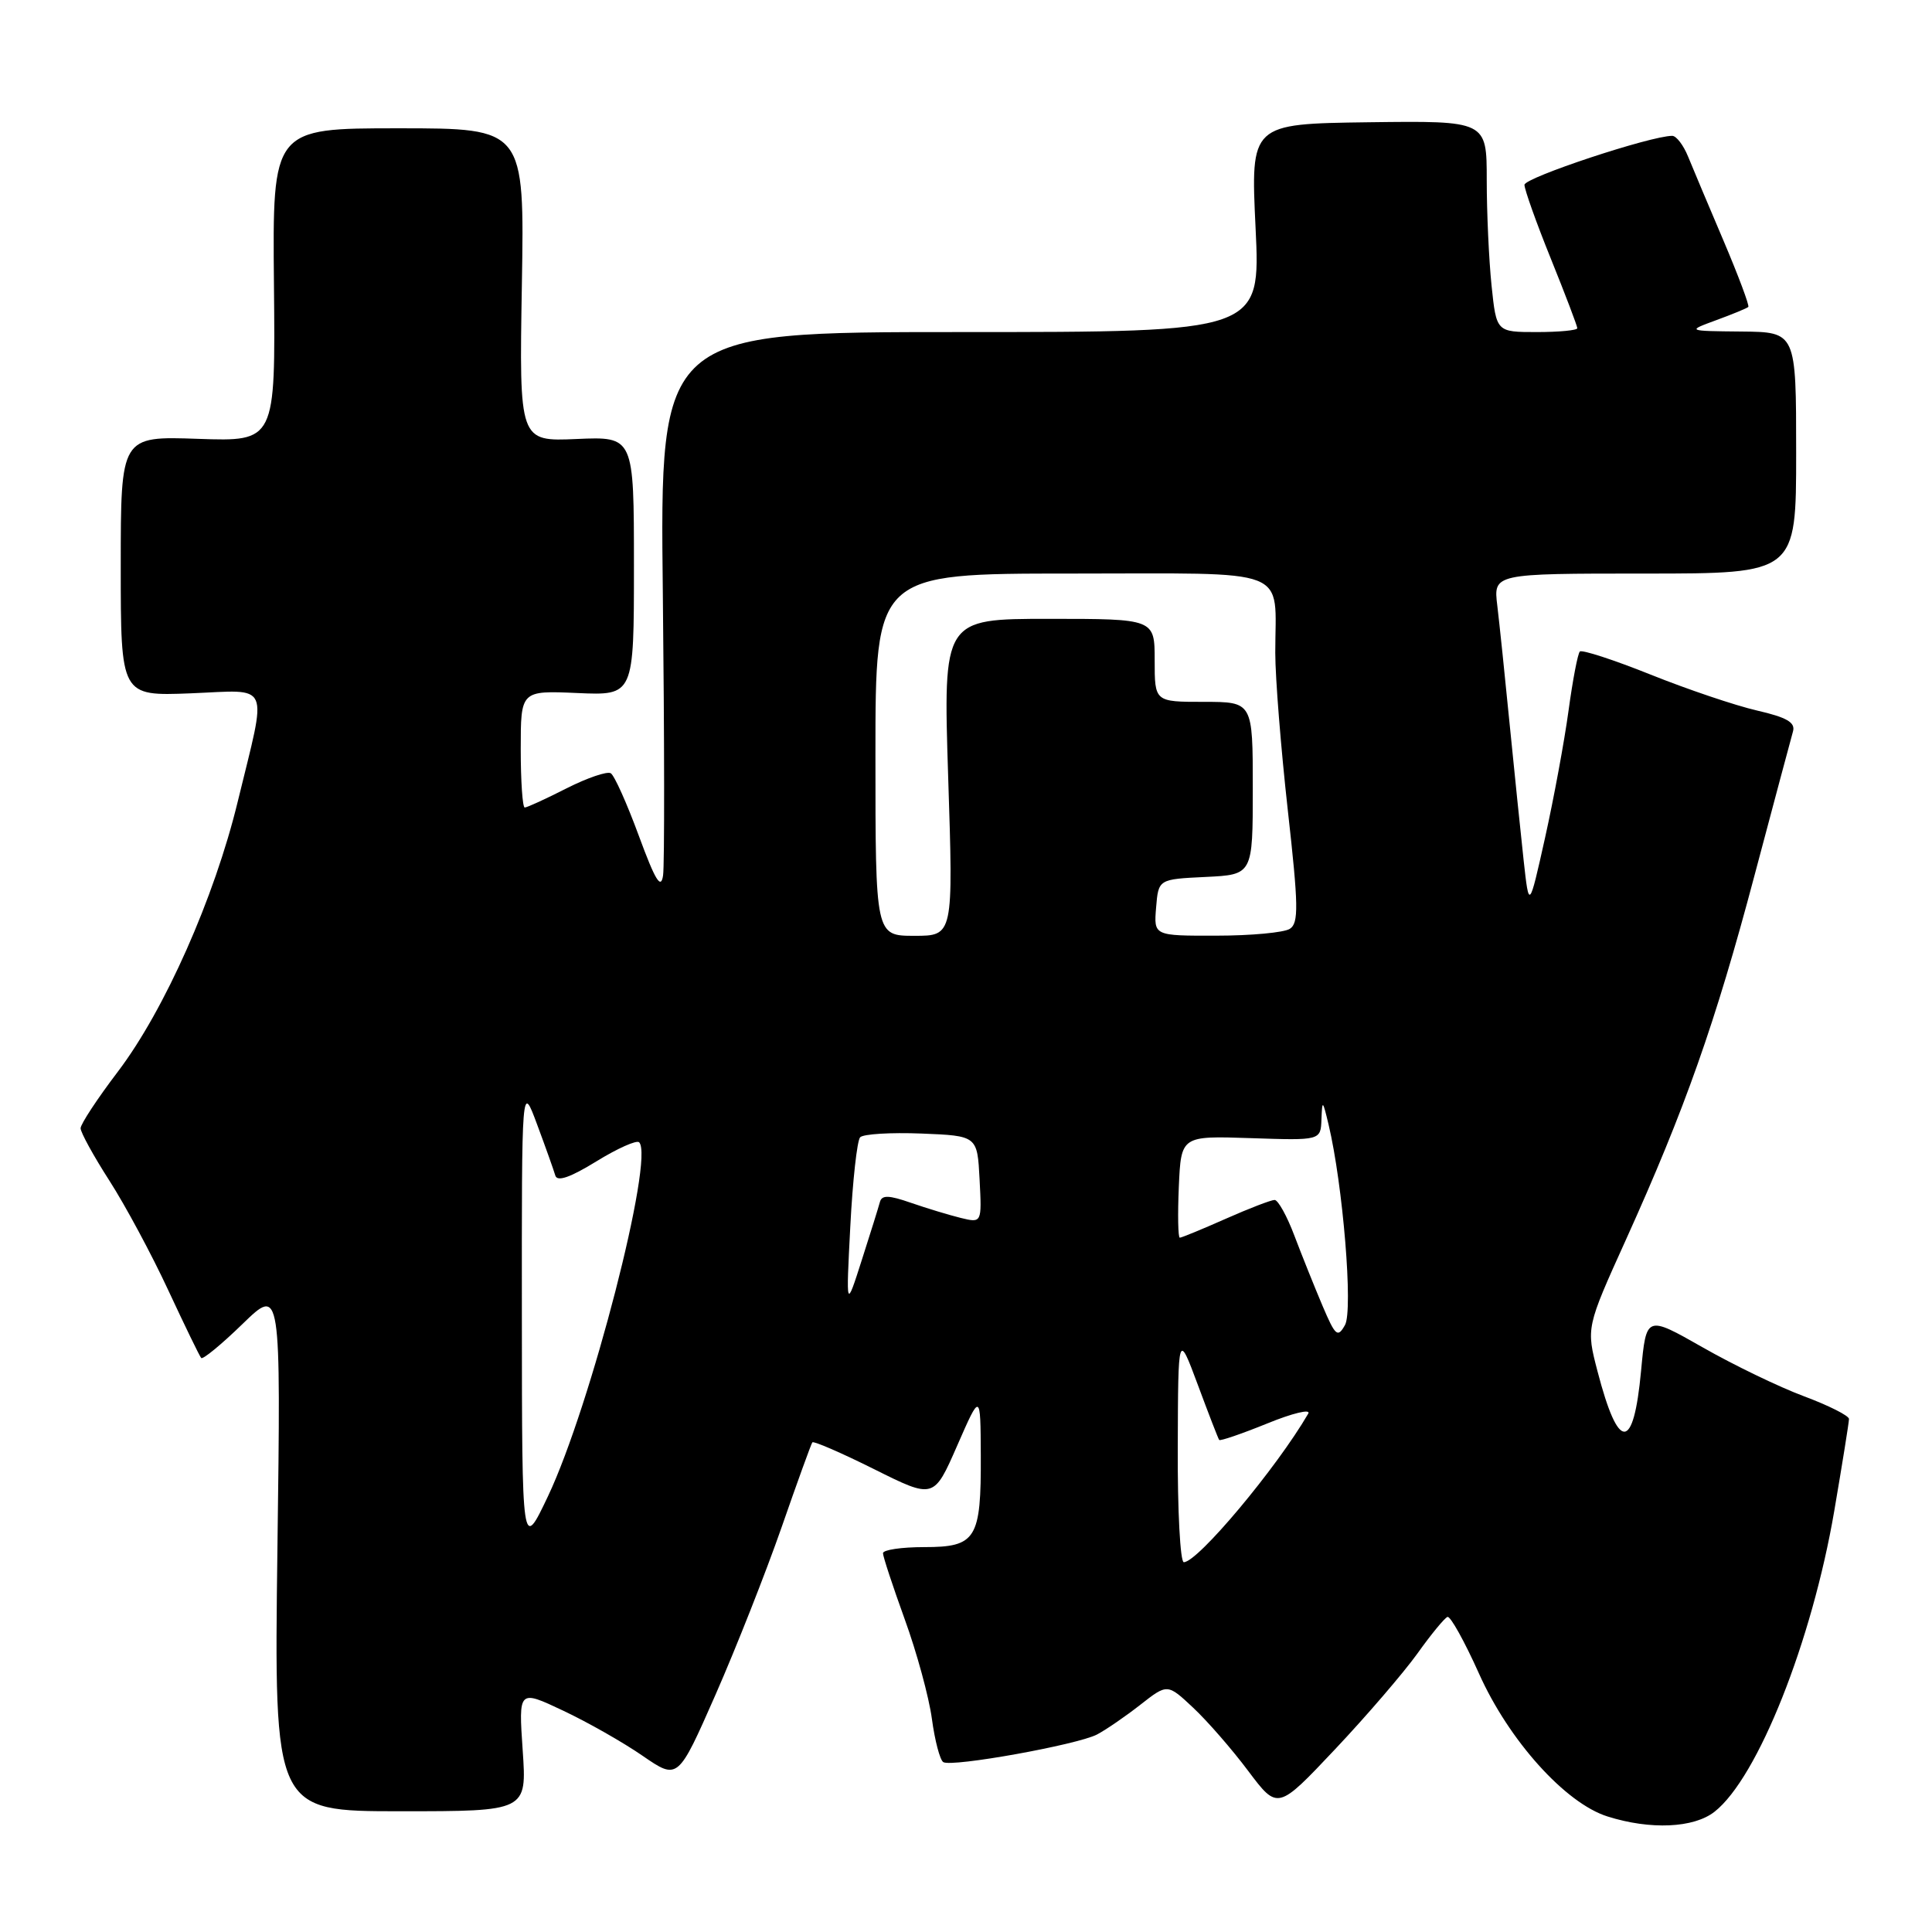 <?xml version="1.0" encoding="UTF-8" standalone="no"?>
<!DOCTYPE svg PUBLIC "-//W3C//DTD SVG 1.1//EN" "http://www.w3.org/Graphics/SVG/1.1/DTD/svg11.dtd" >
<svg xmlns="http://www.w3.org/2000/svg" xmlns:xlink="http://www.w3.org/1999/xlink" version="1.1" viewBox="0 0 256 256">
 <g >
 <path fill="currentColor"
d=" M 227.19 240.06 C 232.91 235.57 240.09 217.51 243.05 200.20 C 244.12 193.93 245.00 188.45 245.00 188.02 C 245.00 187.59 242.32 186.24 239.03 185.01 C 235.75 183.79 229.71 180.87 225.61 178.53 C 218.14 174.28 218.14 174.28 217.45 181.65 C 216.45 192.37 214.46 192.39 211.68 181.71 C 210.17 175.92 210.17 175.92 215.47 164.21 C 223.25 147.00 227.29 135.58 232.48 116.00 C 235.04 106.38 237.33 97.79 237.58 96.92 C 237.92 95.73 236.77 95.06 232.82 94.15 C 229.95 93.49 223.61 91.35 218.72 89.39 C 213.83 87.43 209.61 86.06 209.34 86.33 C 209.06 86.60 208.39 90.13 207.84 94.16 C 207.29 98.20 205.89 105.78 204.73 111.00 C 202.61 120.50 202.61 120.50 201.89 114.00 C 201.50 110.42 200.67 102.33 200.04 96.00 C 199.42 89.67 198.68 82.59 198.40 80.25 C 197.88 76.00 197.88 76.00 217.94 76.00 C 238.00 76.00 238.00 76.00 238.00 60.00 C 238.00 44.00 238.00 44.00 230.75 43.93 C 223.50 43.86 223.50 43.86 227.42 42.42 C 229.58 41.63 231.49 40.84 231.66 40.67 C 231.83 40.50 230.36 36.57 228.39 31.93 C 226.41 27.29 224.30 22.26 223.68 20.75 C 223.07 19.24 222.12 18.00 221.58 18.00 C 218.71 18.00 202.00 23.54 202.00 24.49 C 202.00 25.11 203.57 29.52 205.50 34.29 C 207.43 39.07 209.00 43.20 209.00 43.49 C 209.00 43.77 206.59 44.00 203.64 44.00 C 198.28 44.00 198.28 44.00 197.64 37.85 C 197.29 34.47 197.00 28.17 197.00 23.85 C 197.00 16.00 197.00 16.00 181.36 16.20 C 165.71 16.41 165.71 16.41 166.37 30.20 C 167.03 44.00 167.03 44.00 127.23 44.00 C 87.43 44.00 87.43 44.00 87.83 78.75 C 88.04 97.86 88.06 114.62 87.86 116.00 C 87.58 117.91 86.83 116.67 84.65 110.75 C 83.08 106.48 81.41 102.75 80.93 102.46 C 80.46 102.17 77.82 103.07 75.07 104.46 C 72.32 105.86 69.83 107.00 69.53 107.00 C 69.24 107.00 69.00 103.51 69.00 99.25 C 69.00 91.50 69.00 91.50 76.50 91.83 C 84.00 92.16 84.00 92.16 84.00 75.00 C 84.00 57.84 84.00 57.84 76.40 58.17 C 68.80 58.50 68.80 58.50 69.15 37.75 C 69.50 17.00 69.50 17.00 52.80 17.00 C 36.10 17.00 36.10 17.00 36.30 37.75 C 36.50 58.50 36.50 58.50 26.25 58.15 C 16.00 57.79 16.00 57.79 16.00 75.01 C 16.00 92.23 16.00 92.23 25.25 91.87 C 36.04 91.44 35.43 90.05 31.50 106.22 C 28.41 118.96 21.81 133.83 15.64 141.97 C 12.91 145.56 10.68 148.95 10.68 149.50 C 10.68 150.05 12.40 153.18 14.50 156.45 C 16.60 159.72 20.11 166.25 22.29 170.95 C 24.48 175.65 26.44 179.70 26.66 179.94 C 26.87 180.18 29.33 178.16 32.13 175.44 C 37.22 170.50 37.22 170.50 36.76 205.25 C 36.31 240.00 36.31 240.00 53.06 240.00 C 69.81 240.00 69.81 240.00 69.26 231.94 C 68.71 223.88 68.71 223.88 74.60 226.66 C 77.85 228.19 82.60 230.89 85.16 232.66 C 89.83 235.87 89.83 235.87 94.80 224.58 C 97.53 218.37 101.47 208.38 103.56 202.39 C 105.64 196.40 107.48 191.33 107.64 191.12 C 107.80 190.91 111.49 192.51 115.84 194.68 C 123.74 198.62 123.74 198.62 126.83 191.56 C 129.92 184.50 129.92 184.50 129.96 192.82 C 130.01 203.93 129.36 205.00 122.46 205.00 C 119.46 205.00 117.00 205.36 117.00 205.81 C 117.00 206.25 118.30 210.19 119.88 214.56 C 121.47 218.93 123.09 224.86 123.48 227.75 C 123.87 230.64 124.55 233.22 124.99 233.49 C 126.11 234.19 142.76 231.19 145.36 229.83 C 146.54 229.21 149.12 227.44 151.10 225.89 C 154.69 223.08 154.69 223.08 158.11 226.29 C 159.99 228.05 163.28 231.83 165.41 234.68 C 169.30 239.85 169.30 239.85 176.90 231.79 C 181.08 227.36 185.98 221.65 187.80 219.12 C 189.61 216.58 191.41 214.39 191.80 214.25 C 192.18 214.11 194.06 217.49 195.97 221.75 C 199.93 230.61 207.41 238.93 213.00 240.69 C 218.69 242.49 224.44 242.23 227.19 240.06 Z  M 156.06 191.75 C 156.11 176.50 156.11 176.50 158.72 183.50 C 160.15 187.35 161.42 190.64 161.55 190.80 C 161.67 190.97 164.53 189.99 167.91 188.62 C 171.28 187.24 173.73 186.66 173.35 187.31 C 169.16 194.52 158.71 207.00 156.86 207.00 C 156.39 207.00 156.02 200.14 156.06 191.75 Z  M 69.15 174.50 C 69.13 143.50 69.13 143.50 71.17 149.00 C 72.30 152.03 73.38 155.07 73.58 155.76 C 73.83 156.62 75.54 156.03 79.02 153.89 C 81.81 152.17 84.37 151.03 84.69 151.36 C 86.74 153.41 78.26 186.35 72.61 198.26 C 69.17 205.50 69.17 205.50 69.15 174.50 Z  M 175.23 173.00 C 174.18 170.52 172.51 166.36 171.52 163.75 C 170.54 161.14 169.35 159.00 168.89 159.00 C 168.43 159.00 165.51 160.12 162.40 161.50 C 159.29 162.88 156.56 164.00 156.33 164.00 C 156.10 164.00 156.04 160.96 156.20 157.25 C 156.50 150.50 156.50 150.50 165.75 150.81 C 175.00 151.12 175.00 151.12 175.10 148.31 C 175.20 145.69 175.26 145.74 176.04 149.00 C 177.95 157.02 179.31 173.62 178.22 175.57 C 177.25 177.30 176.95 177.05 175.23 173.00 Z  M 112.67 162.50 C 112.98 156.45 113.57 151.14 113.97 150.70 C 114.37 150.26 118.03 150.04 122.10 150.20 C 129.50 150.50 129.50 150.50 129.80 156.28 C 130.10 162.06 130.10 162.06 127.30 161.38 C 125.76 161.00 122.79 160.10 120.71 159.38 C 117.76 158.35 116.84 158.33 116.59 159.28 C 116.41 159.95 115.33 163.43 114.18 167.00 C 112.10 173.50 112.10 173.50 112.67 162.50 Z  M 116.00 100.00 C 116.00 76.00 116.00 76.00 141.88 76.00 C 171.58 76.00 168.97 74.99 168.98 86.50 C 168.98 89.80 169.73 99.18 170.64 107.35 C 172.06 120.03 172.10 122.33 170.90 123.08 C 170.13 123.57 165.76 123.98 161.19 123.98 C 152.88 124.00 152.88 124.00 153.19 120.25 C 153.50 116.50 153.50 116.50 159.75 116.20 C 166.00 115.90 166.00 115.90 166.00 104.45 C 166.00 93.00 166.00 93.00 159.50 93.00 C 153.00 93.00 153.00 93.00 153.00 87.50 C 153.00 82.00 153.00 82.00 138.98 82.00 C 124.97 82.00 124.97 82.00 125.64 103.00 C 126.32 124.00 126.32 124.00 121.16 124.00 C 116.00 124.00 116.00 124.00 116.00 100.00 Z "/>
</g>
</svg>